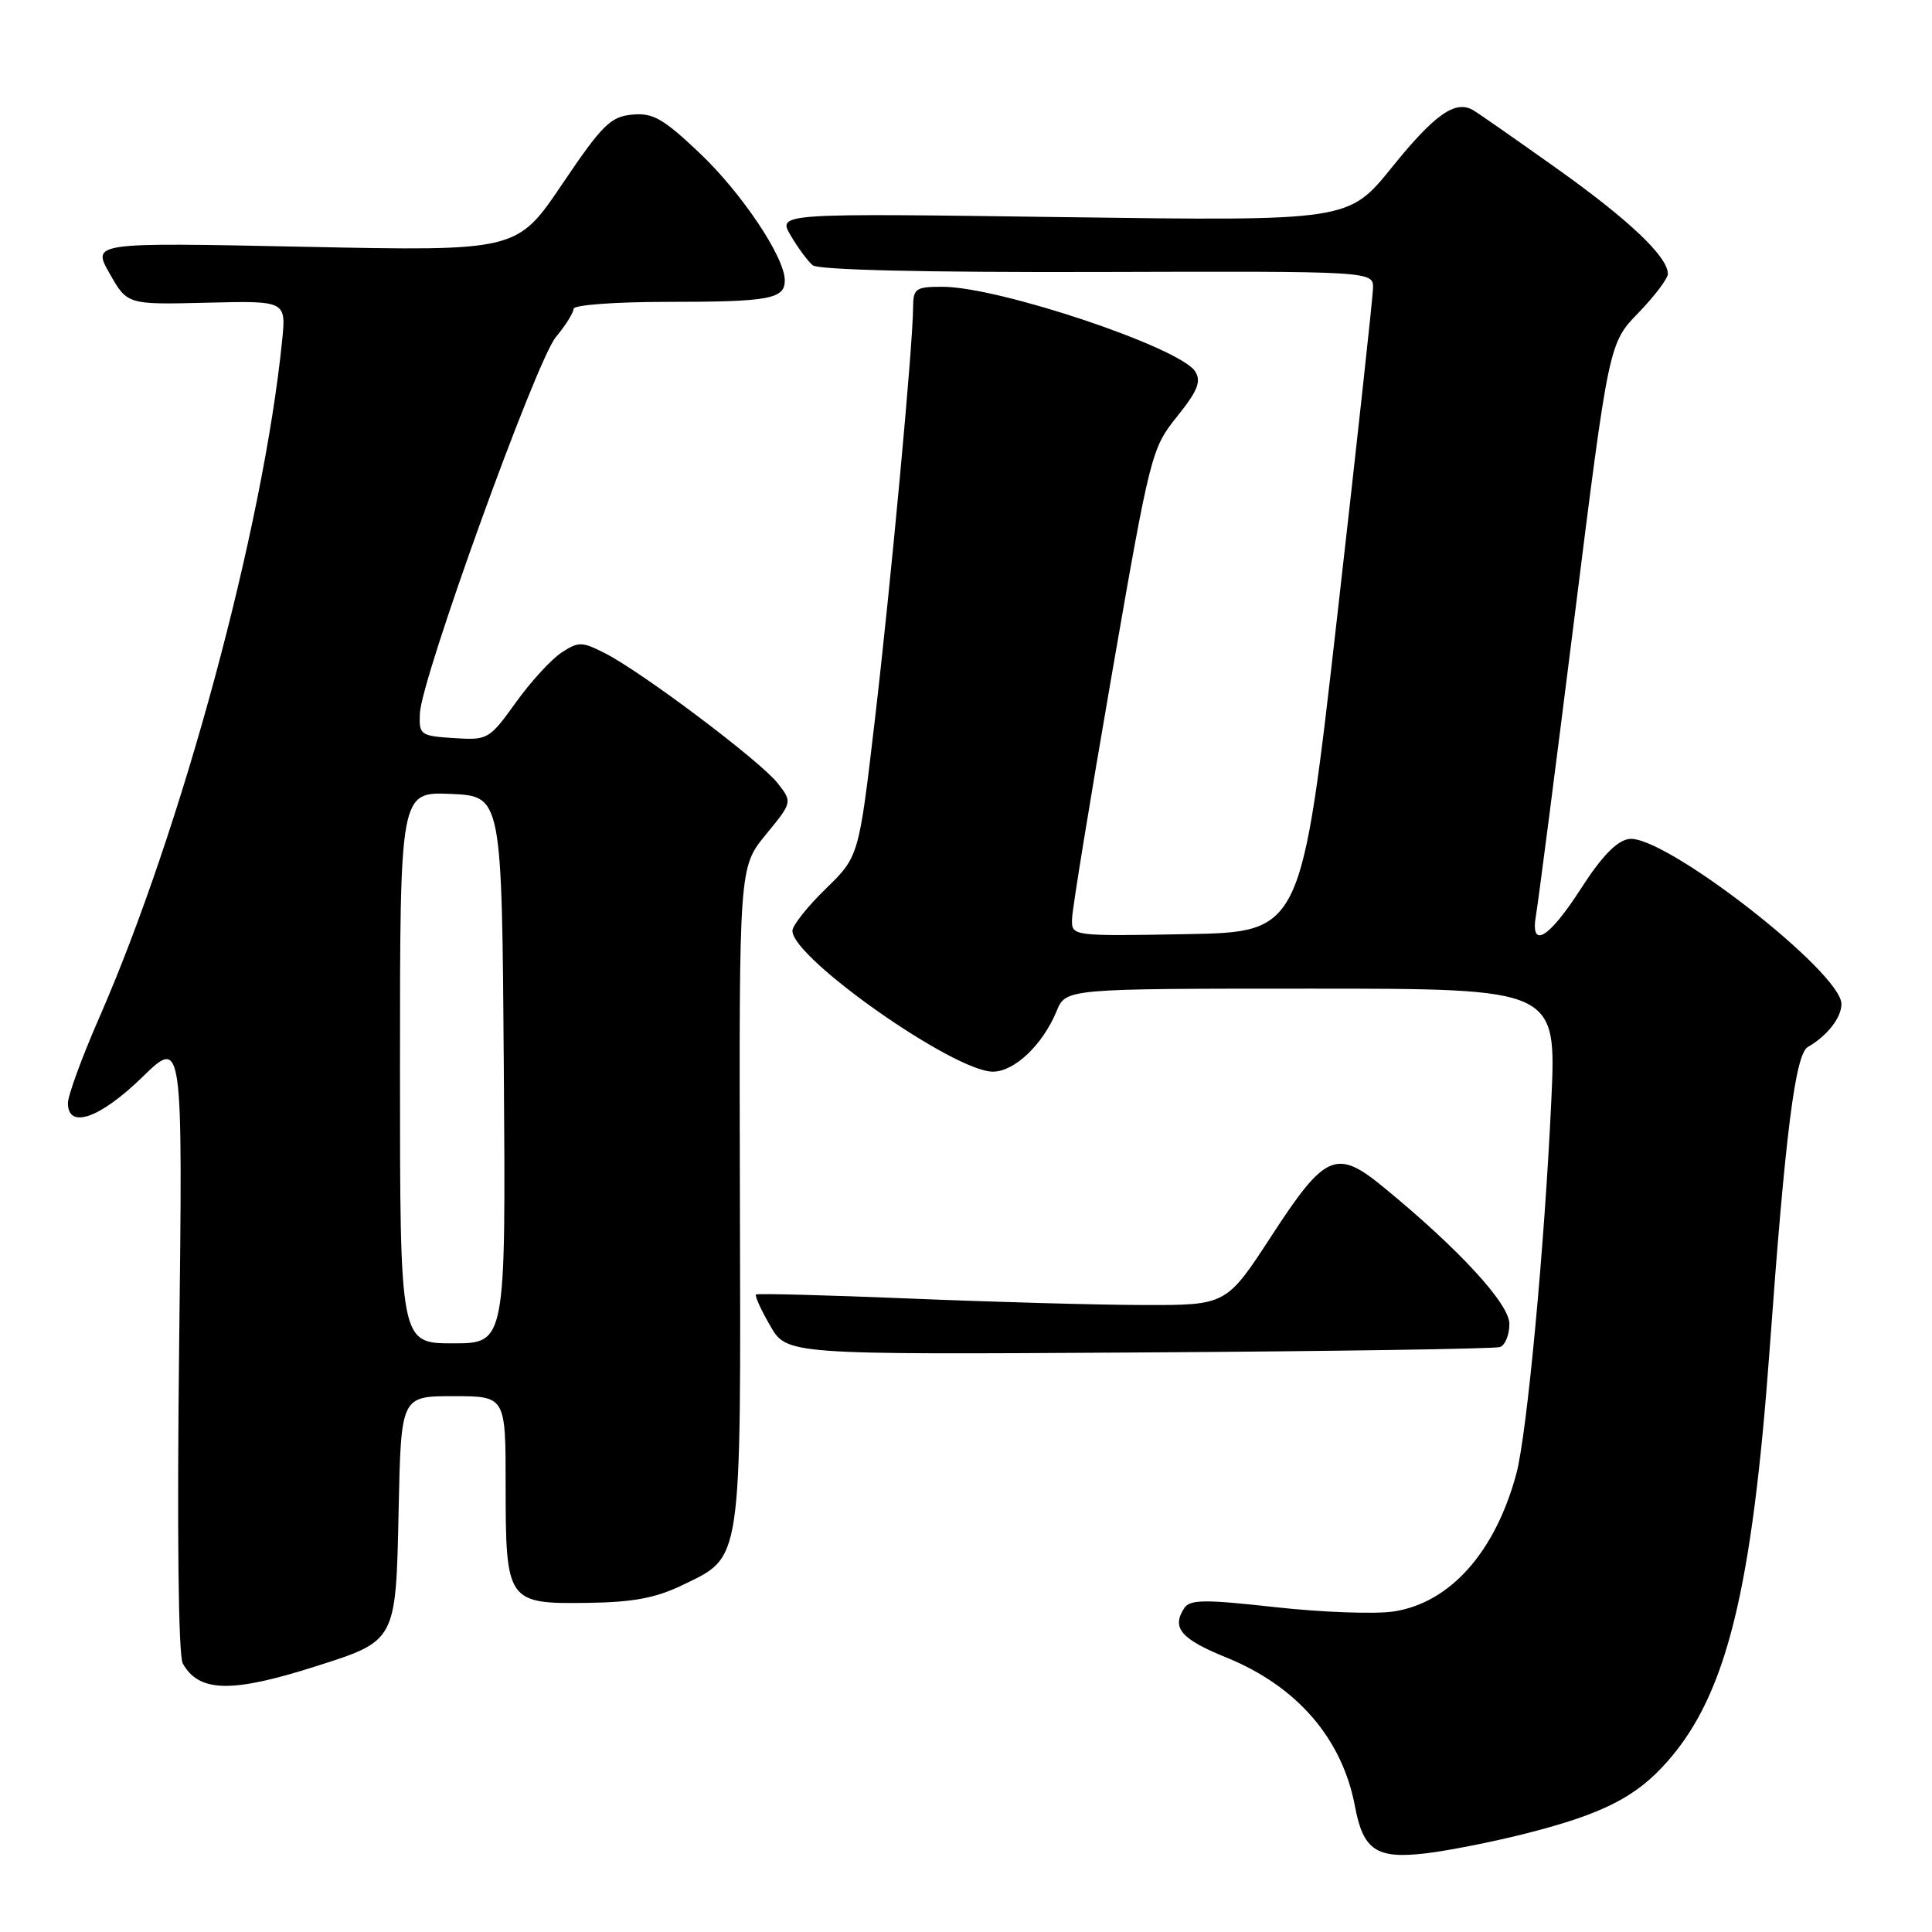 <?xml version="1.0" encoding="UTF-8" standalone="no"?>
<!DOCTYPE svg PUBLIC "-//W3C//DTD SVG 1.1//EN" "http://www.w3.org/Graphics/SVG/1.1/DTD/svg11.dtd" >
<svg xmlns="http://www.w3.org/2000/svg" xmlns:xlink="http://www.w3.org/1999/xlink" version="1.1" viewBox="0 0 256 256">
 <g >
 <path fill="currentColor"
d=" M 202.38 242.90 C 212.45 240.33 216.85 238.08 220.99 233.35 C 228.78 224.48 232.17 210.72 234.51 178.50 C 236.56 150.19 237.89 139.67 239.55 138.73 C 242.11 137.26 244.00 134.85 244.00 133.04 C 244.00 128.81 220.45 110.52 215.85 111.17 C 214.24 111.40 212.24 113.46 209.50 117.72 C 205.21 124.40 202.72 125.87 203.53 121.25 C 203.80 119.74 206.08 102.08 208.60 82.00 C 213.18 45.50 213.18 45.50 217.09 41.46 C 219.24 39.24 221.00 36.91 221.00 36.29 C 221.00 34.02 215.87 29.15 206.29 22.33 C 200.90 18.50 195.93 15.03 195.24 14.62 C 192.86 13.20 190.14 15.10 184.42 22.19 C 178.68 29.29 178.68 29.29 140.86 28.77 C 103.04 28.25 103.04 28.25 104.77 31.20 C 105.72 32.83 107.03 34.60 107.69 35.15 C 108.43 35.77 122.52 36.10 145.44 36.04 C 182.00 35.93 182.00 35.93 181.93 38.22 C 181.90 39.47 179.75 59.17 177.15 82.00 C 172.43 123.50 172.43 123.50 157.22 123.78 C 142.00 124.05 142.00 124.05 142.05 121.78 C 142.07 120.52 144.44 106.00 147.30 89.50 C 152.41 60.06 152.58 59.41 155.97 55.19 C 158.70 51.79 159.20 50.54 158.37 49.22 C 156.36 46.04 132.37 38.00 124.89 38.00 C 121.32 38.00 121.00 38.22 120.99 40.75 C 120.96 45.85 118.04 77.36 115.91 95.50 C 113.80 113.50 113.80 113.50 109.40 117.78 C 106.98 120.14 105.00 122.64 105.00 123.34 C 105.00 126.96 126.41 142.00 131.56 142.00 C 134.42 142.00 138.16 138.45 140.01 133.97 C 141.24 131.00 141.24 131.00 173.74 131.00 C 206.24 131.00 206.24 131.00 205.56 145.75 C 204.66 165.24 202.33 190.05 200.92 195.29 C 198.12 205.68 192.12 212.41 184.65 213.53 C 182.21 213.90 175.17 213.64 169.01 212.96 C 159.54 211.91 157.65 211.93 156.90 213.11 C 155.22 215.71 156.49 217.19 162.48 219.62 C 171.86 223.43 177.85 230.36 179.54 239.35 C 180.63 245.17 182.39 246.35 188.91 245.58 C 191.95 245.22 198.01 244.02 202.38 242.90 Z  M 41.73 220.83 C 52.55 217.39 52.45 217.58 52.82 200.09 C 53.14 185.00 53.14 185.00 60.07 185.00 C 67.00 185.00 67.00 185.00 67.00 196.81 C 67.00 212.24 67.20 212.54 77.81 212.39 C 83.86 212.31 86.88 211.75 90.41 210.04 C 98.39 206.18 98.17 207.69 98.04 158.36 C 97.93 114.92 97.93 114.92 101.47 110.60 C 105.01 106.28 105.01 106.28 103.02 103.75 C 100.71 100.82 85.06 89.04 80.17 86.56 C 77.11 85.00 76.66 84.99 74.39 86.48 C 73.04 87.37 70.31 90.34 68.34 93.10 C 64.82 97.99 64.64 98.09 60.12 97.80 C 55.68 97.51 55.51 97.38 55.64 94.50 C 55.86 89.80 71.03 47.83 73.65 44.67 C 74.94 43.12 76.00 41.43 76.00 40.92 C 76.00 40.41 81.49 40.00 88.42 40.00 C 101.95 40.00 104.00 39.62 103.99 37.14 C 103.97 34.05 98.24 25.50 92.61 20.19 C 87.85 15.69 86.49 14.92 83.74 15.19 C 80.90 15.46 79.76 16.59 74.50 24.39 C 68.50 33.28 68.50 33.28 40.34 32.70 C 12.18 32.12 12.18 32.12 14.53 36.25 C 16.87 40.37 16.87 40.37 27.40 40.11 C 37.92 39.85 37.92 39.85 37.38 45.17 C 34.86 70.02 24.12 109.76 13.12 134.92 C 10.85 140.10 9.00 145.17 9.00 146.17 C 9.00 149.67 13.24 148.19 18.83 142.75 C 24.22 137.50 24.22 137.50 23.74 178.11 C 23.45 203.00 23.63 219.37 24.22 220.42 C 26.36 224.25 30.68 224.35 41.73 220.83 Z  M 198.75 178.49 C 199.44 178.26 200.00 176.87 200.00 175.42 C 200.00 172.76 193.32 165.50 183.30 157.29 C 177.08 152.18 175.59 152.83 168.50 163.73 C 162.50 172.95 162.50 172.95 151.50 172.92 C 145.45 172.91 131.50 172.52 120.50 172.06 C 109.50 171.61 100.35 171.37 100.17 171.53 C 99.99 171.69 100.83 173.55 102.05 175.66 C 104.26 179.50 104.26 179.50 150.88 179.21 C 176.52 179.05 198.06 178.73 198.75 178.49 Z  M 53.00 141.45 C 53.00 104.91 53.00 104.91 59.75 105.20 C 66.50 105.50 66.50 105.50 66.76 141.75 C 67.02 178.00 67.02 178.00 60.01 178.00 C 53.00 178.00 53.00 178.00 53.00 141.45 Z "/>
</g>
</svg>
